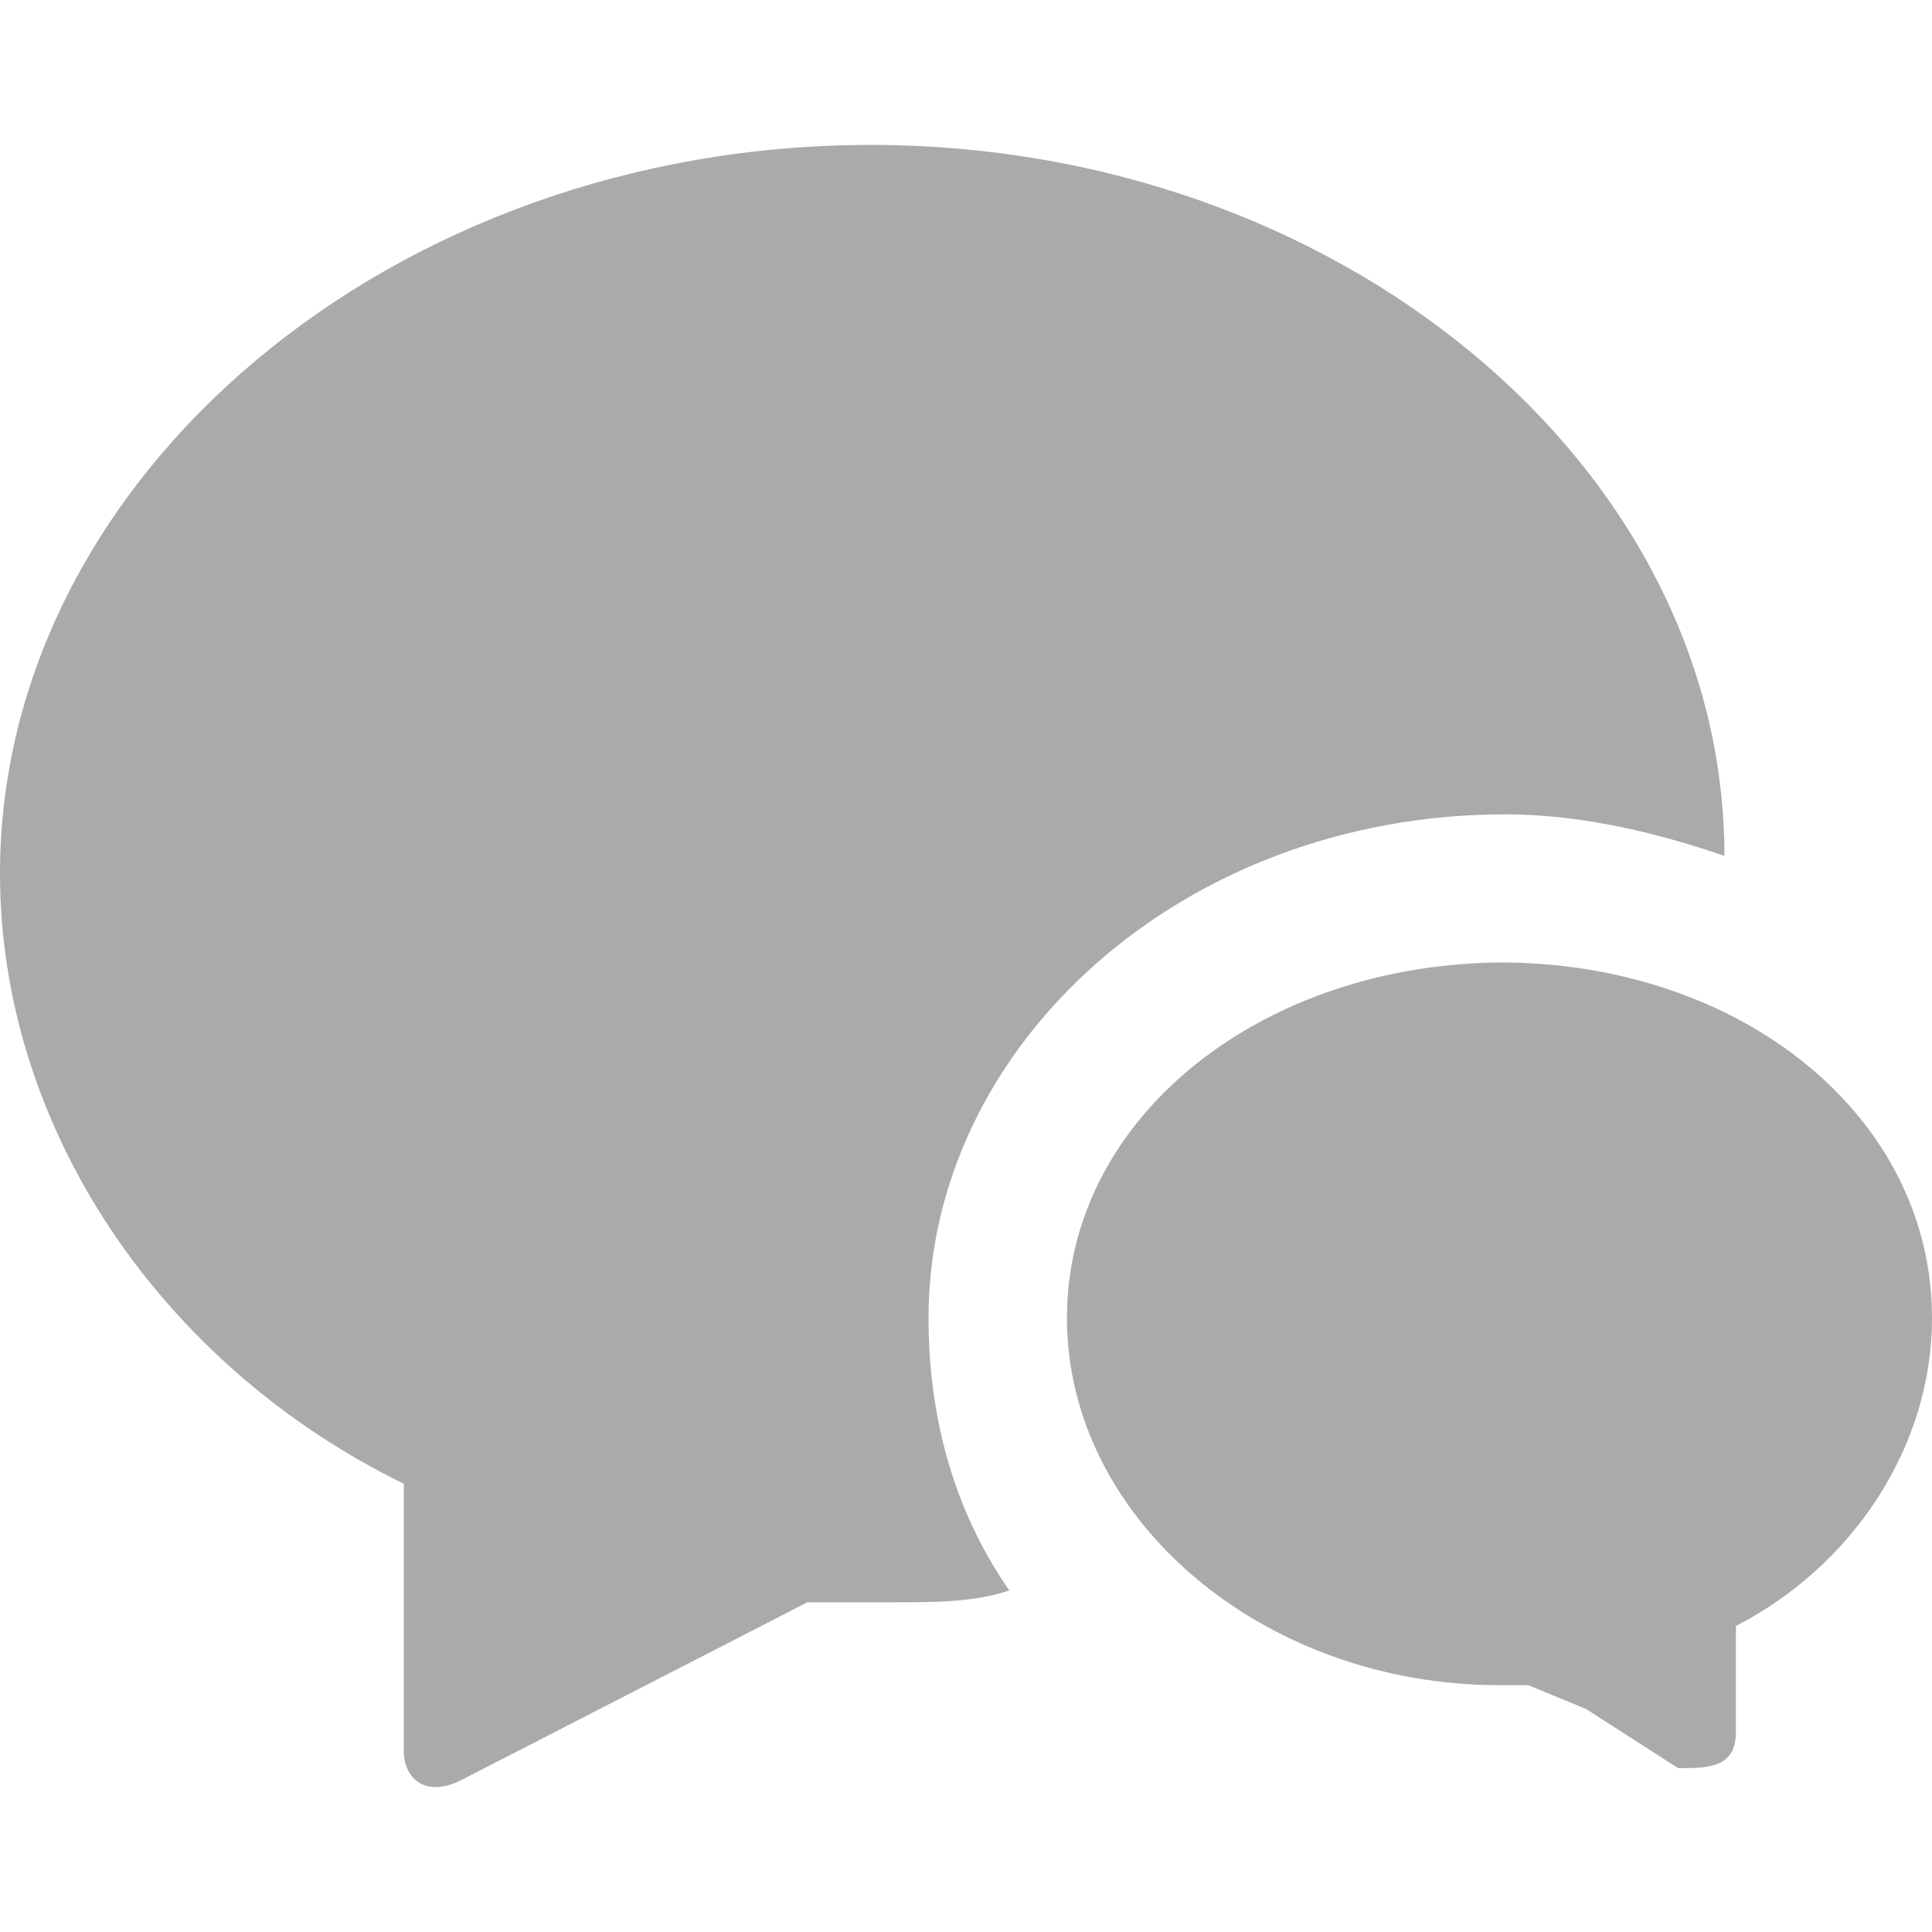 <svg width="28" height="28" viewBox="0 0 20 17" fill="none" xmlns="http://www.w3.org/2000/svg">
<path d="M9.612 12.143C9.612 9.322 12.239 6.93 15.582 6.93C16.358 6.93 17.134 7.114 17.851 7.36C17.851 3.312 13.851 0 9.015 0C4.06 0 0 3.434 0 7.543C0 10.18 1.672 12.633 4.18 13.86V16.62C4.18 16.927 4.418 17.11 4.776 16.927L8.358 15.087H9.254C9.672 15.087 10.09 15.087 10.448 14.964C9.851 14.105 9.612 13.124 9.612 12.143ZM15.582 8.463C13.075 8.463 11.045 10.058 11.045 12.143C11.045 14.228 13.075 15.945 15.522 15.945H15.821L16.418 16.191L17.373 16.804C17.672 16.804 17.97 16.804 17.97 16.436V15.332C19.164 14.719 20 13.492 20 12.143C20 10.058 18.03 8.463 15.522 8.463H15.582Z" fill="#AAAAAA"/>
</svg>
